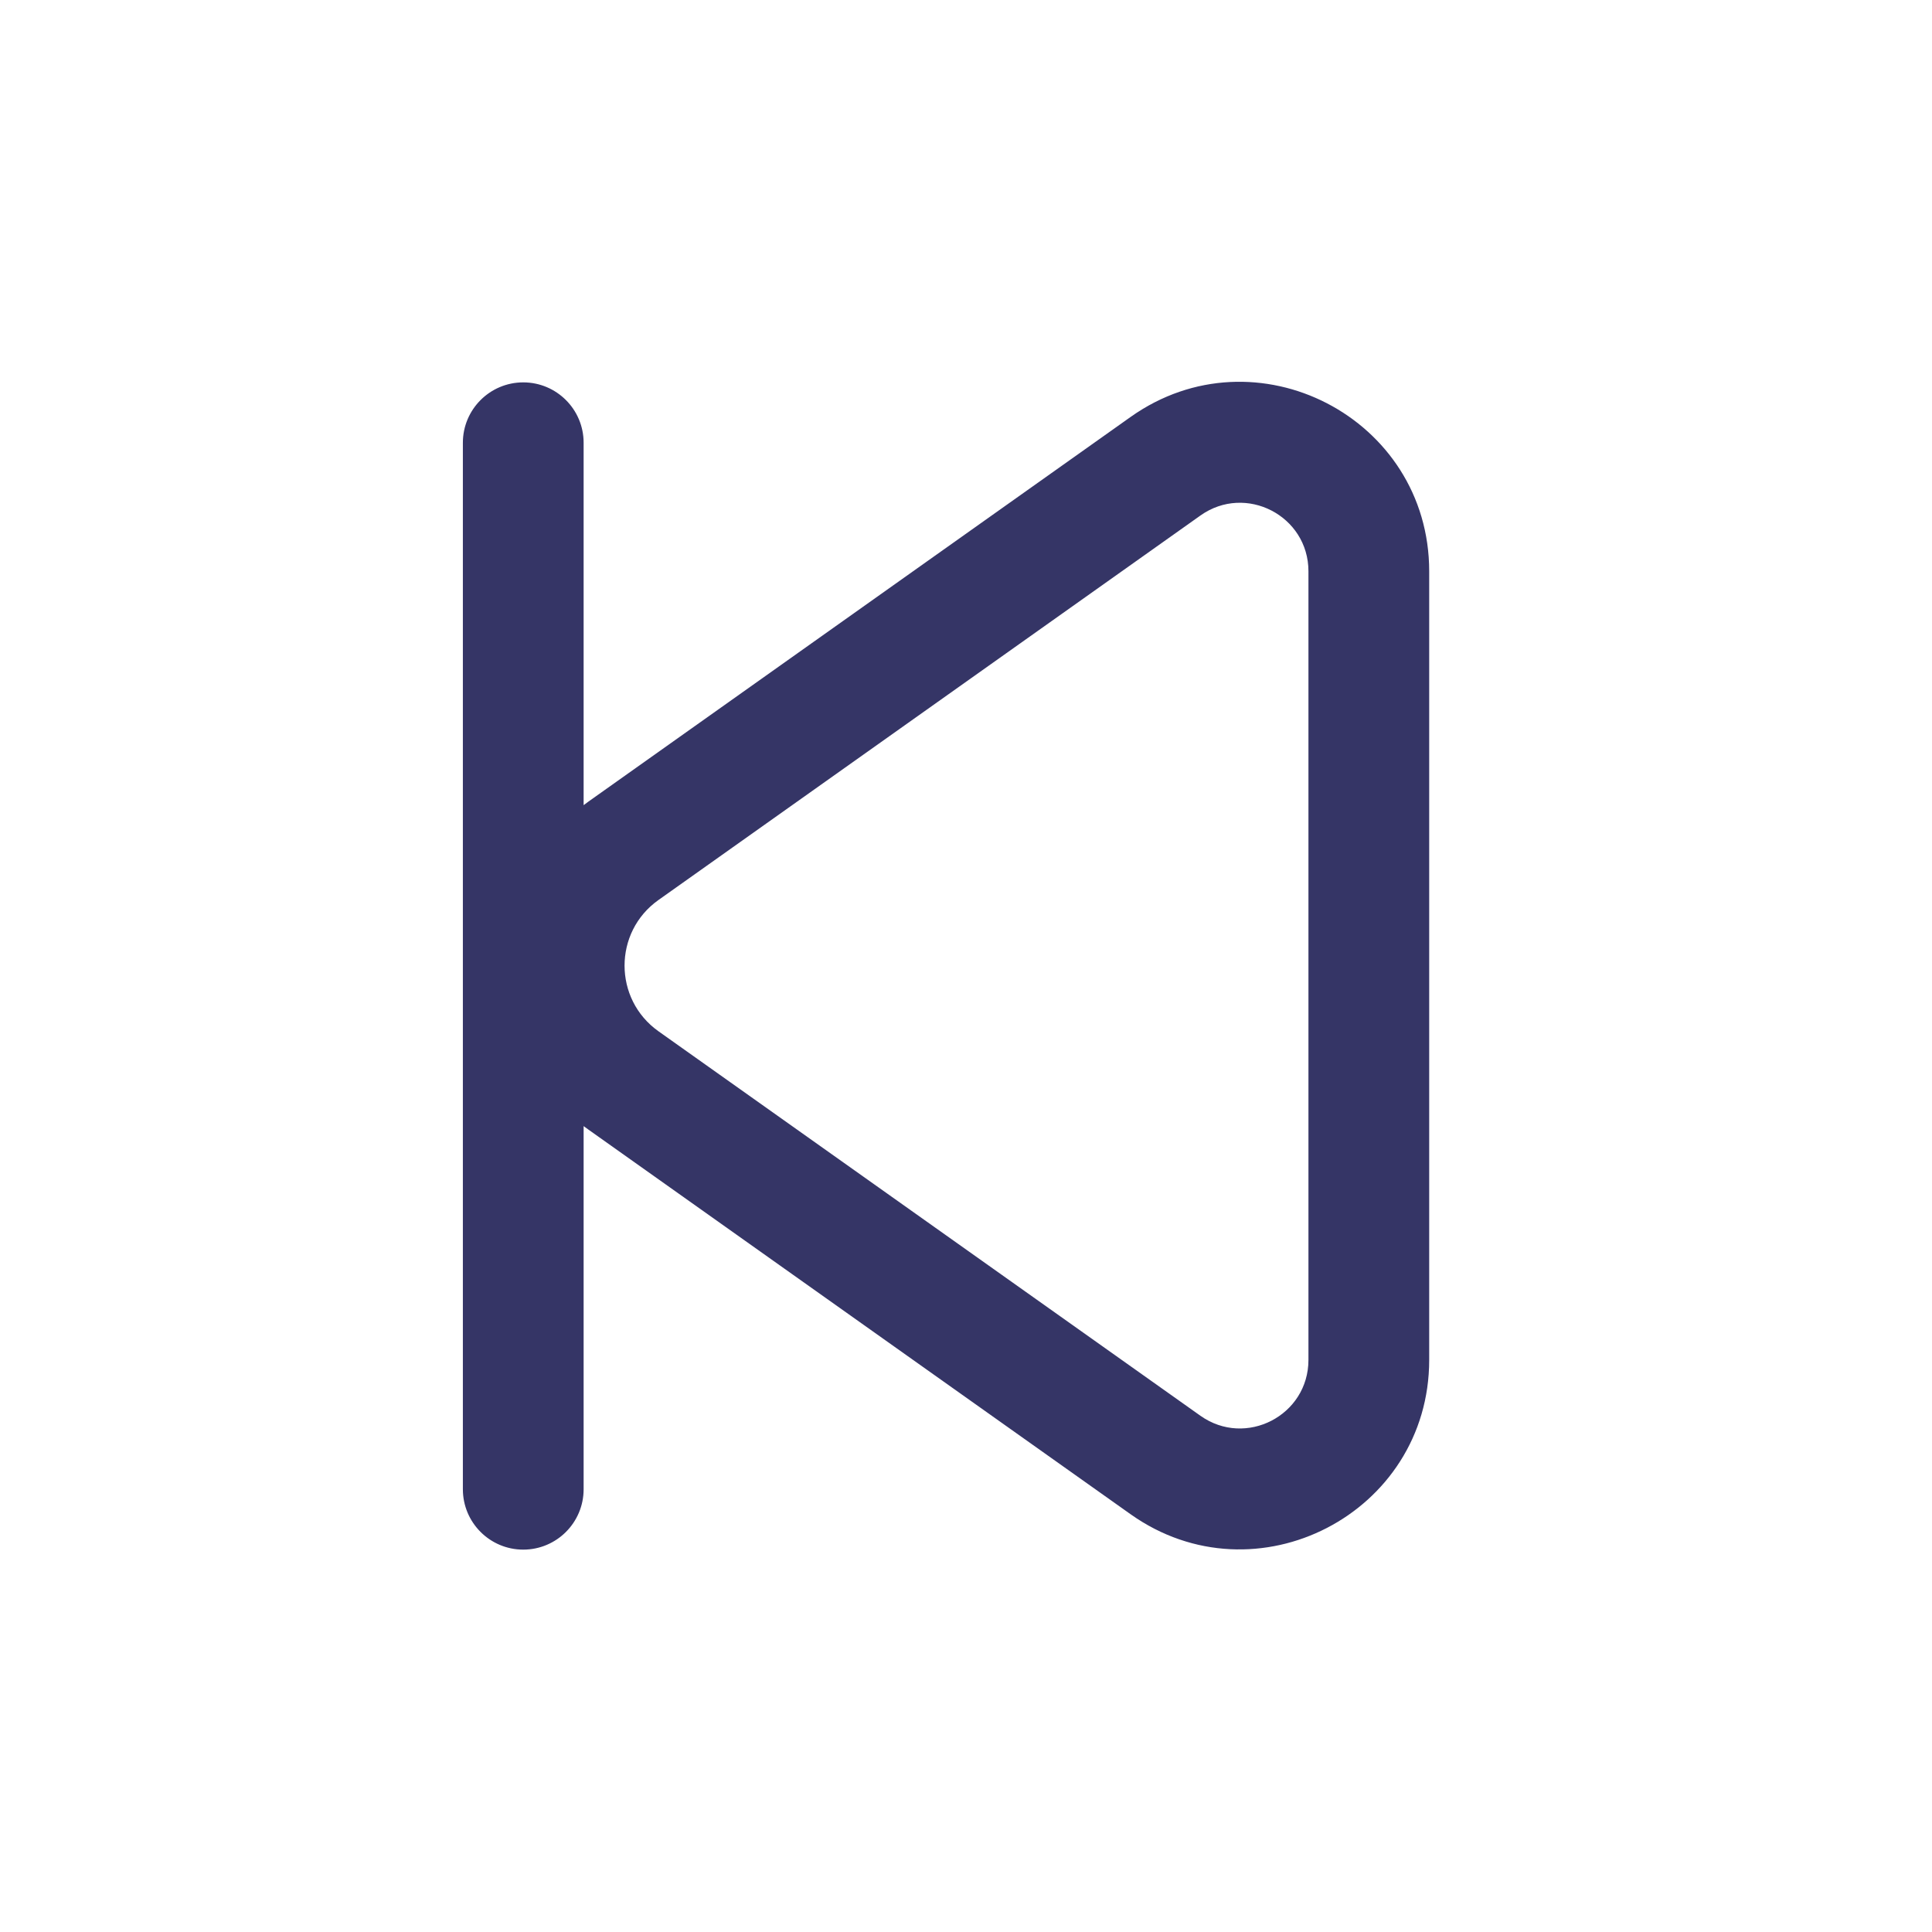 <svg width="24" height="24" viewBox="0 0 24 24" fill="none" xmlns="http://www.w3.org/2000/svg">
<path fill-rule="evenodd" clip-rule="evenodd" d="M14.044 5.18C15.6 4.076 17.754 5.189 17.754 7.097V16.893C17.754 18.801 15.6 19.914 14.044 18.81L7.312 14.034C7.291 14.019 7.27 14.004 7.25 13.989L7.25 18.5C7.25 18.914 6.914 19.25 6.5 19.25C6.086 19.25 5.75 18.914 5.75 18.5V5.5C5.75 5.086 6.086 4.75 6.5 4.75C6.914 4.75 7.25 5.086 7.25 5.5L7.25 10.002C7.27 9.986 7.291 9.971 7.312 9.956L14.044 5.18ZM16.254 7.097C16.254 6.407 15.475 6.004 14.912 6.404L8.18 11.18C7.618 11.578 7.618 12.412 8.18 12.811L14.912 17.587C15.475 17.986 16.254 17.584 16.254 16.893V7.097Z" fill="#353566"/>
</svg>
